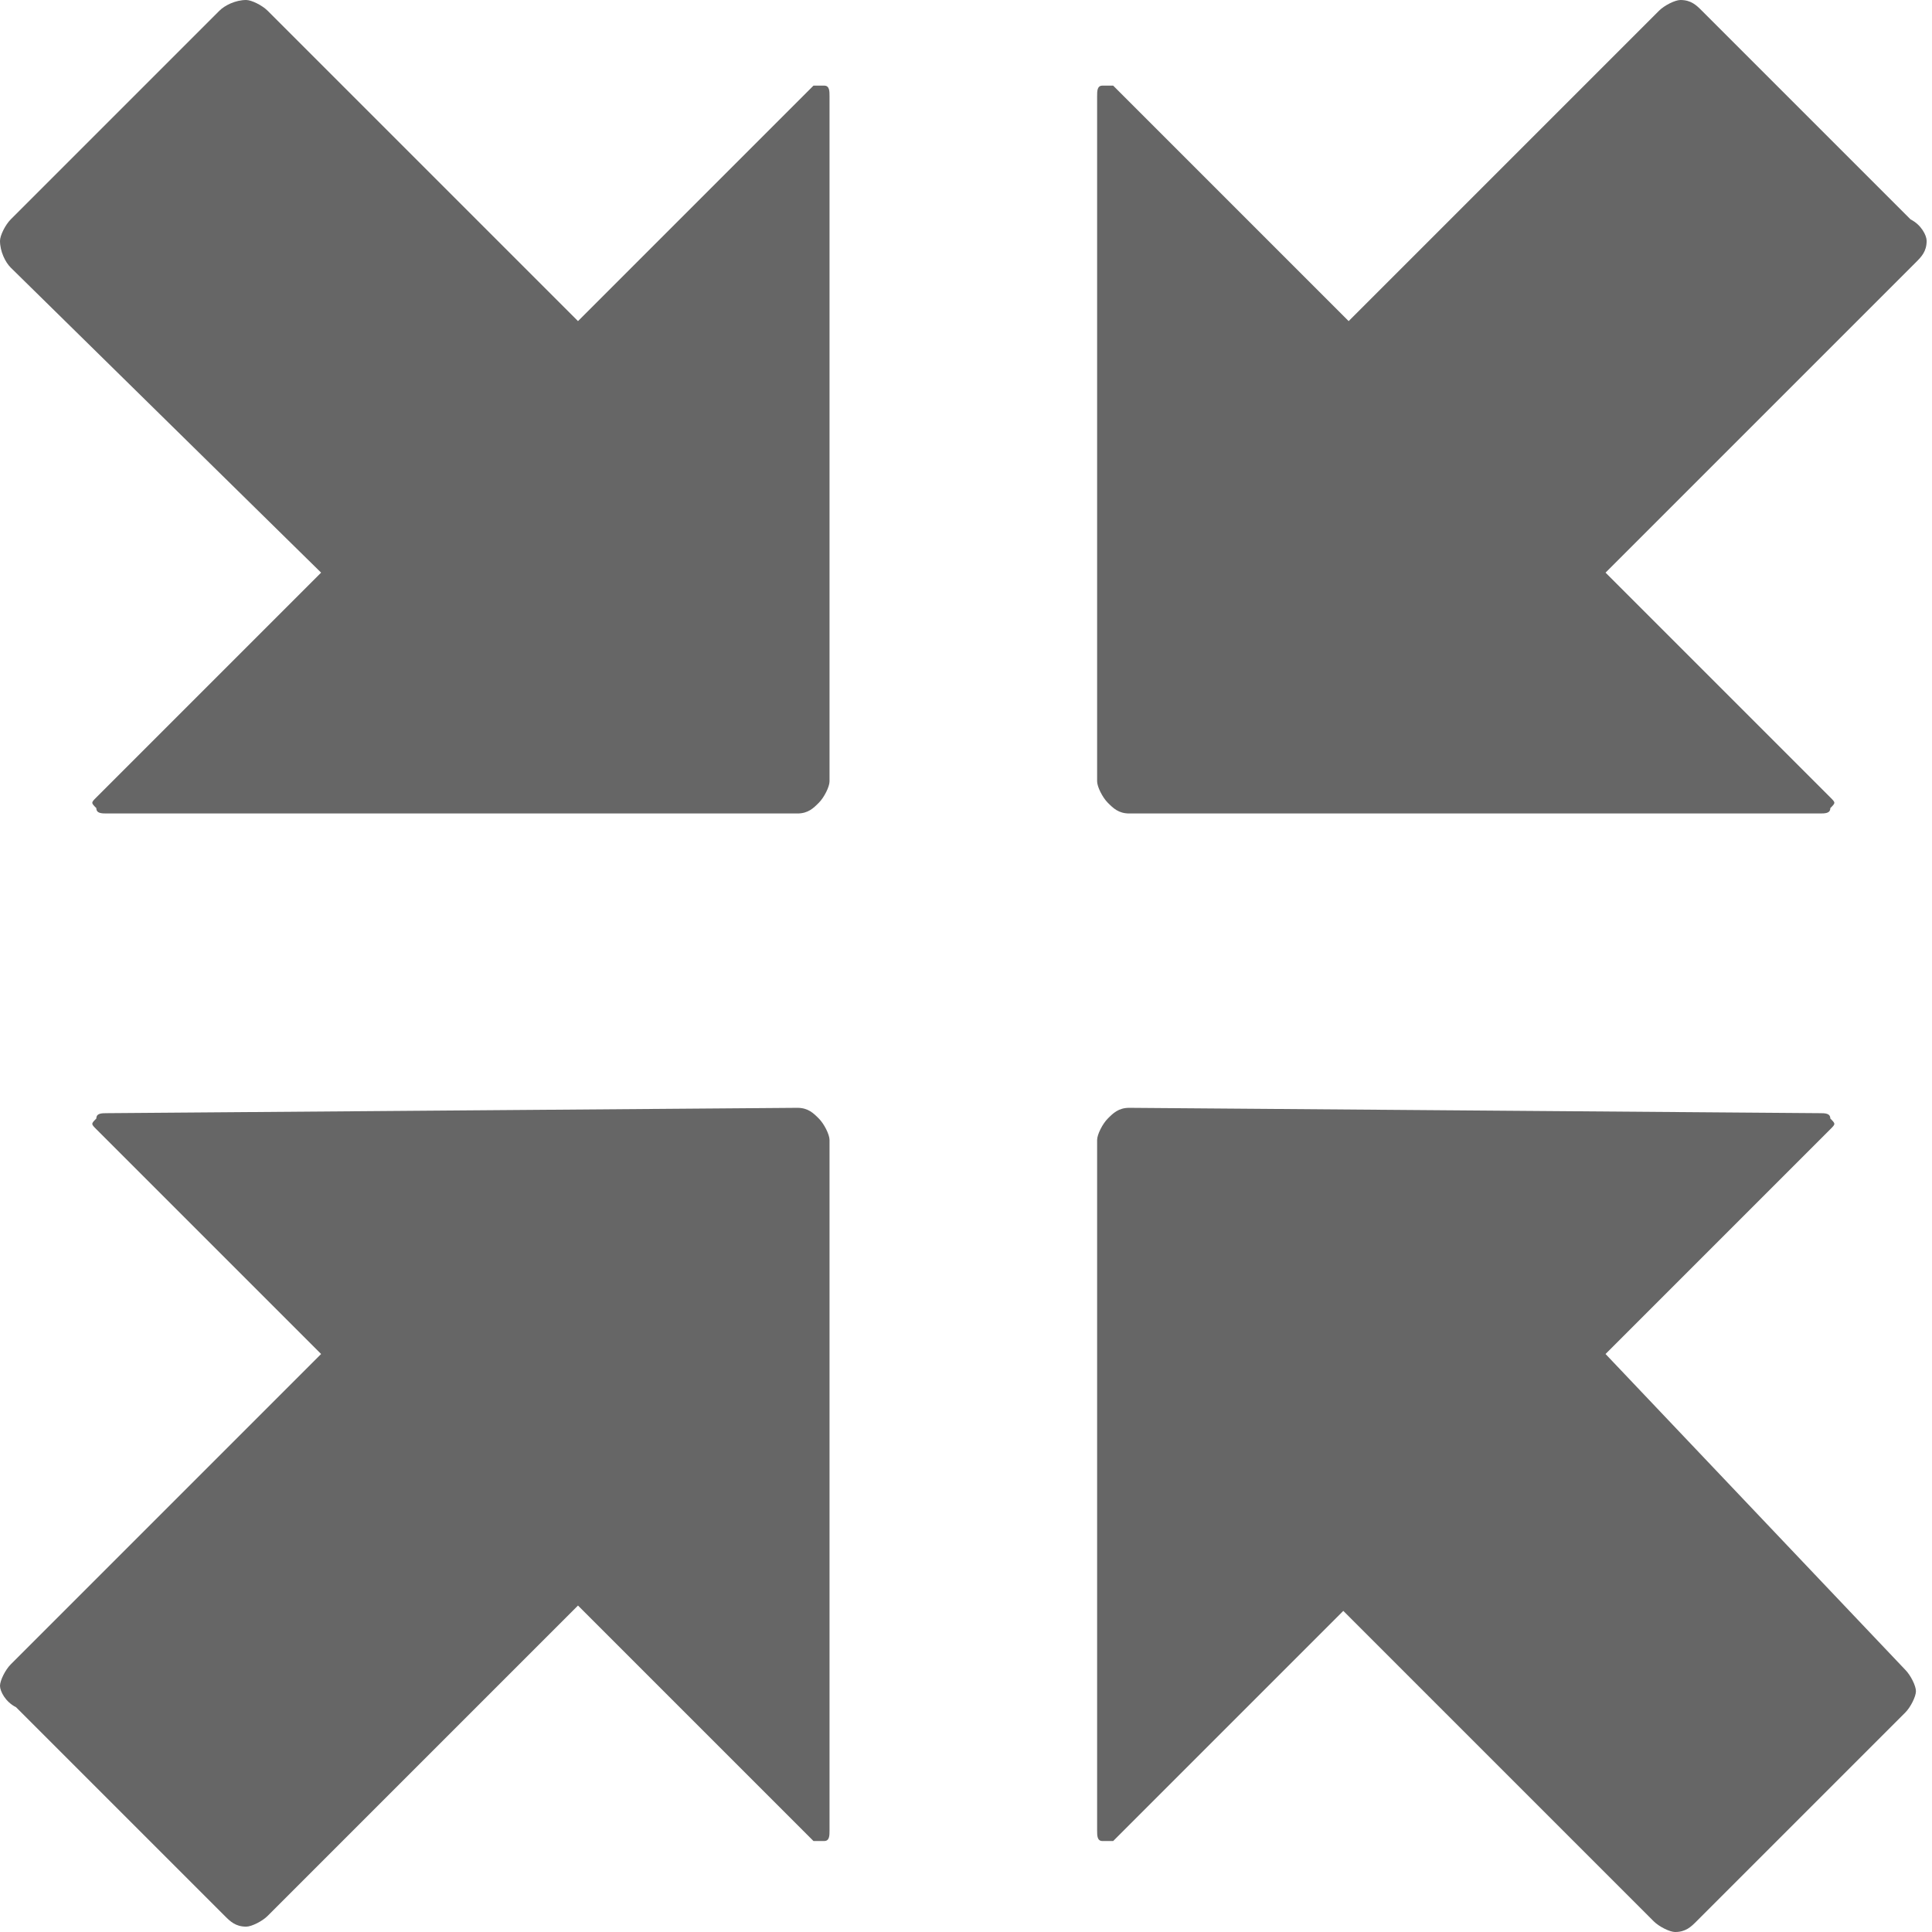 <?xml version="1.0" standalone="no"?><!DOCTYPE svg PUBLIC "-//W3C//DTD SVG 1.1//EN" "http://www.w3.org/Graphics/SVG/1.1/DTD/svg11.dtd"><svg class="icon" width="200px" height="200.00px" viewBox="0 0 1024 1024" version="1.1" xmlns="http://www.w3.org/2000/svg"><path d="M422.648 431.158c5.673 0 8.51-2.837 11.346-5.673 2.837-2.837 5.673-8.51 5.673-11.346V51.058c0-2.837 0-5.673-2.837-5.673h-5.673L306.349 170.194 141.828 5.673C138.992 2.837 133.319 0 130.482 0c-5.673 0-11.346 2.837-14.183 5.673L5.673 116.299c-2.837 2.837-5.673 8.51-5.673 11.346 0 5.673 2.837 11.346 5.673 14.183L170.194 303.512l-119.136 119.136c-2.837 2.837-2.837 2.837 0 5.673 0 2.837 2.837 2.837 5.673 2.837h365.917z m0 156.011c5.673 0 8.51 2.837 11.346 5.673 2.837 2.837 5.673 8.51 5.673 11.346v365.917c0 2.837 0 5.673-2.837 5.673h-5.673L306.349 850.97 141.828 1015.49c-2.837 2.837-8.51 5.673-11.346 5.673-5.673 0-8.51-2.837-11.346-5.673L8.51 904.864c-5.673-2.837-8.51-8.51-8.51-11.346s2.837-8.51 5.673-11.346L170.194 717.651l-119.136-119.136c-2.837-2.837-2.837-2.837 0-5.673 0-2.837 2.837-2.837 5.673-2.837l365.917-2.837z m175.867-156.011c-5.673 0-8.51-2.837-11.346-5.673-2.837-2.837-5.673-8.51-5.673-11.346V51.058c0-2.837 0-5.673 2.837-5.673h5.673L714.814 170.194 879.335 5.673c2.837-2.837 8.51-5.673 11.346-5.673 5.673 0 8.51 2.837 11.346 5.673l110.626 110.626c5.673 2.837 8.51 8.51 8.51 11.346 0 5.673-2.837 8.51-5.673 11.346L850.97 303.512l119.136 119.136c2.837 2.837 2.837 2.837 0 5.673 0 2.837-2.837 2.837-5.673 2.837H598.515z m0 156.011c-5.673 0-8.51 2.837-11.346 5.673-2.837 2.837-5.673 8.51-5.673 11.346v365.917c0 2.837 0 5.673 2.837 5.673h5.673l121.972-121.972 164.521 164.521c2.837 2.837 8.51 5.673 11.346 5.673 5.673 0 8.51-2.837 11.346-5.673l110.626-110.626c2.837-2.837 5.673-8.51 5.673-11.346s-2.837-8.51-5.673-11.346L850.97 717.651l119.136-119.136c2.837-2.837 2.837-2.837 0-5.673 0-2.837-2.837-2.837-5.673-2.837l-365.917-2.837z" fill="#666666" /></svg>